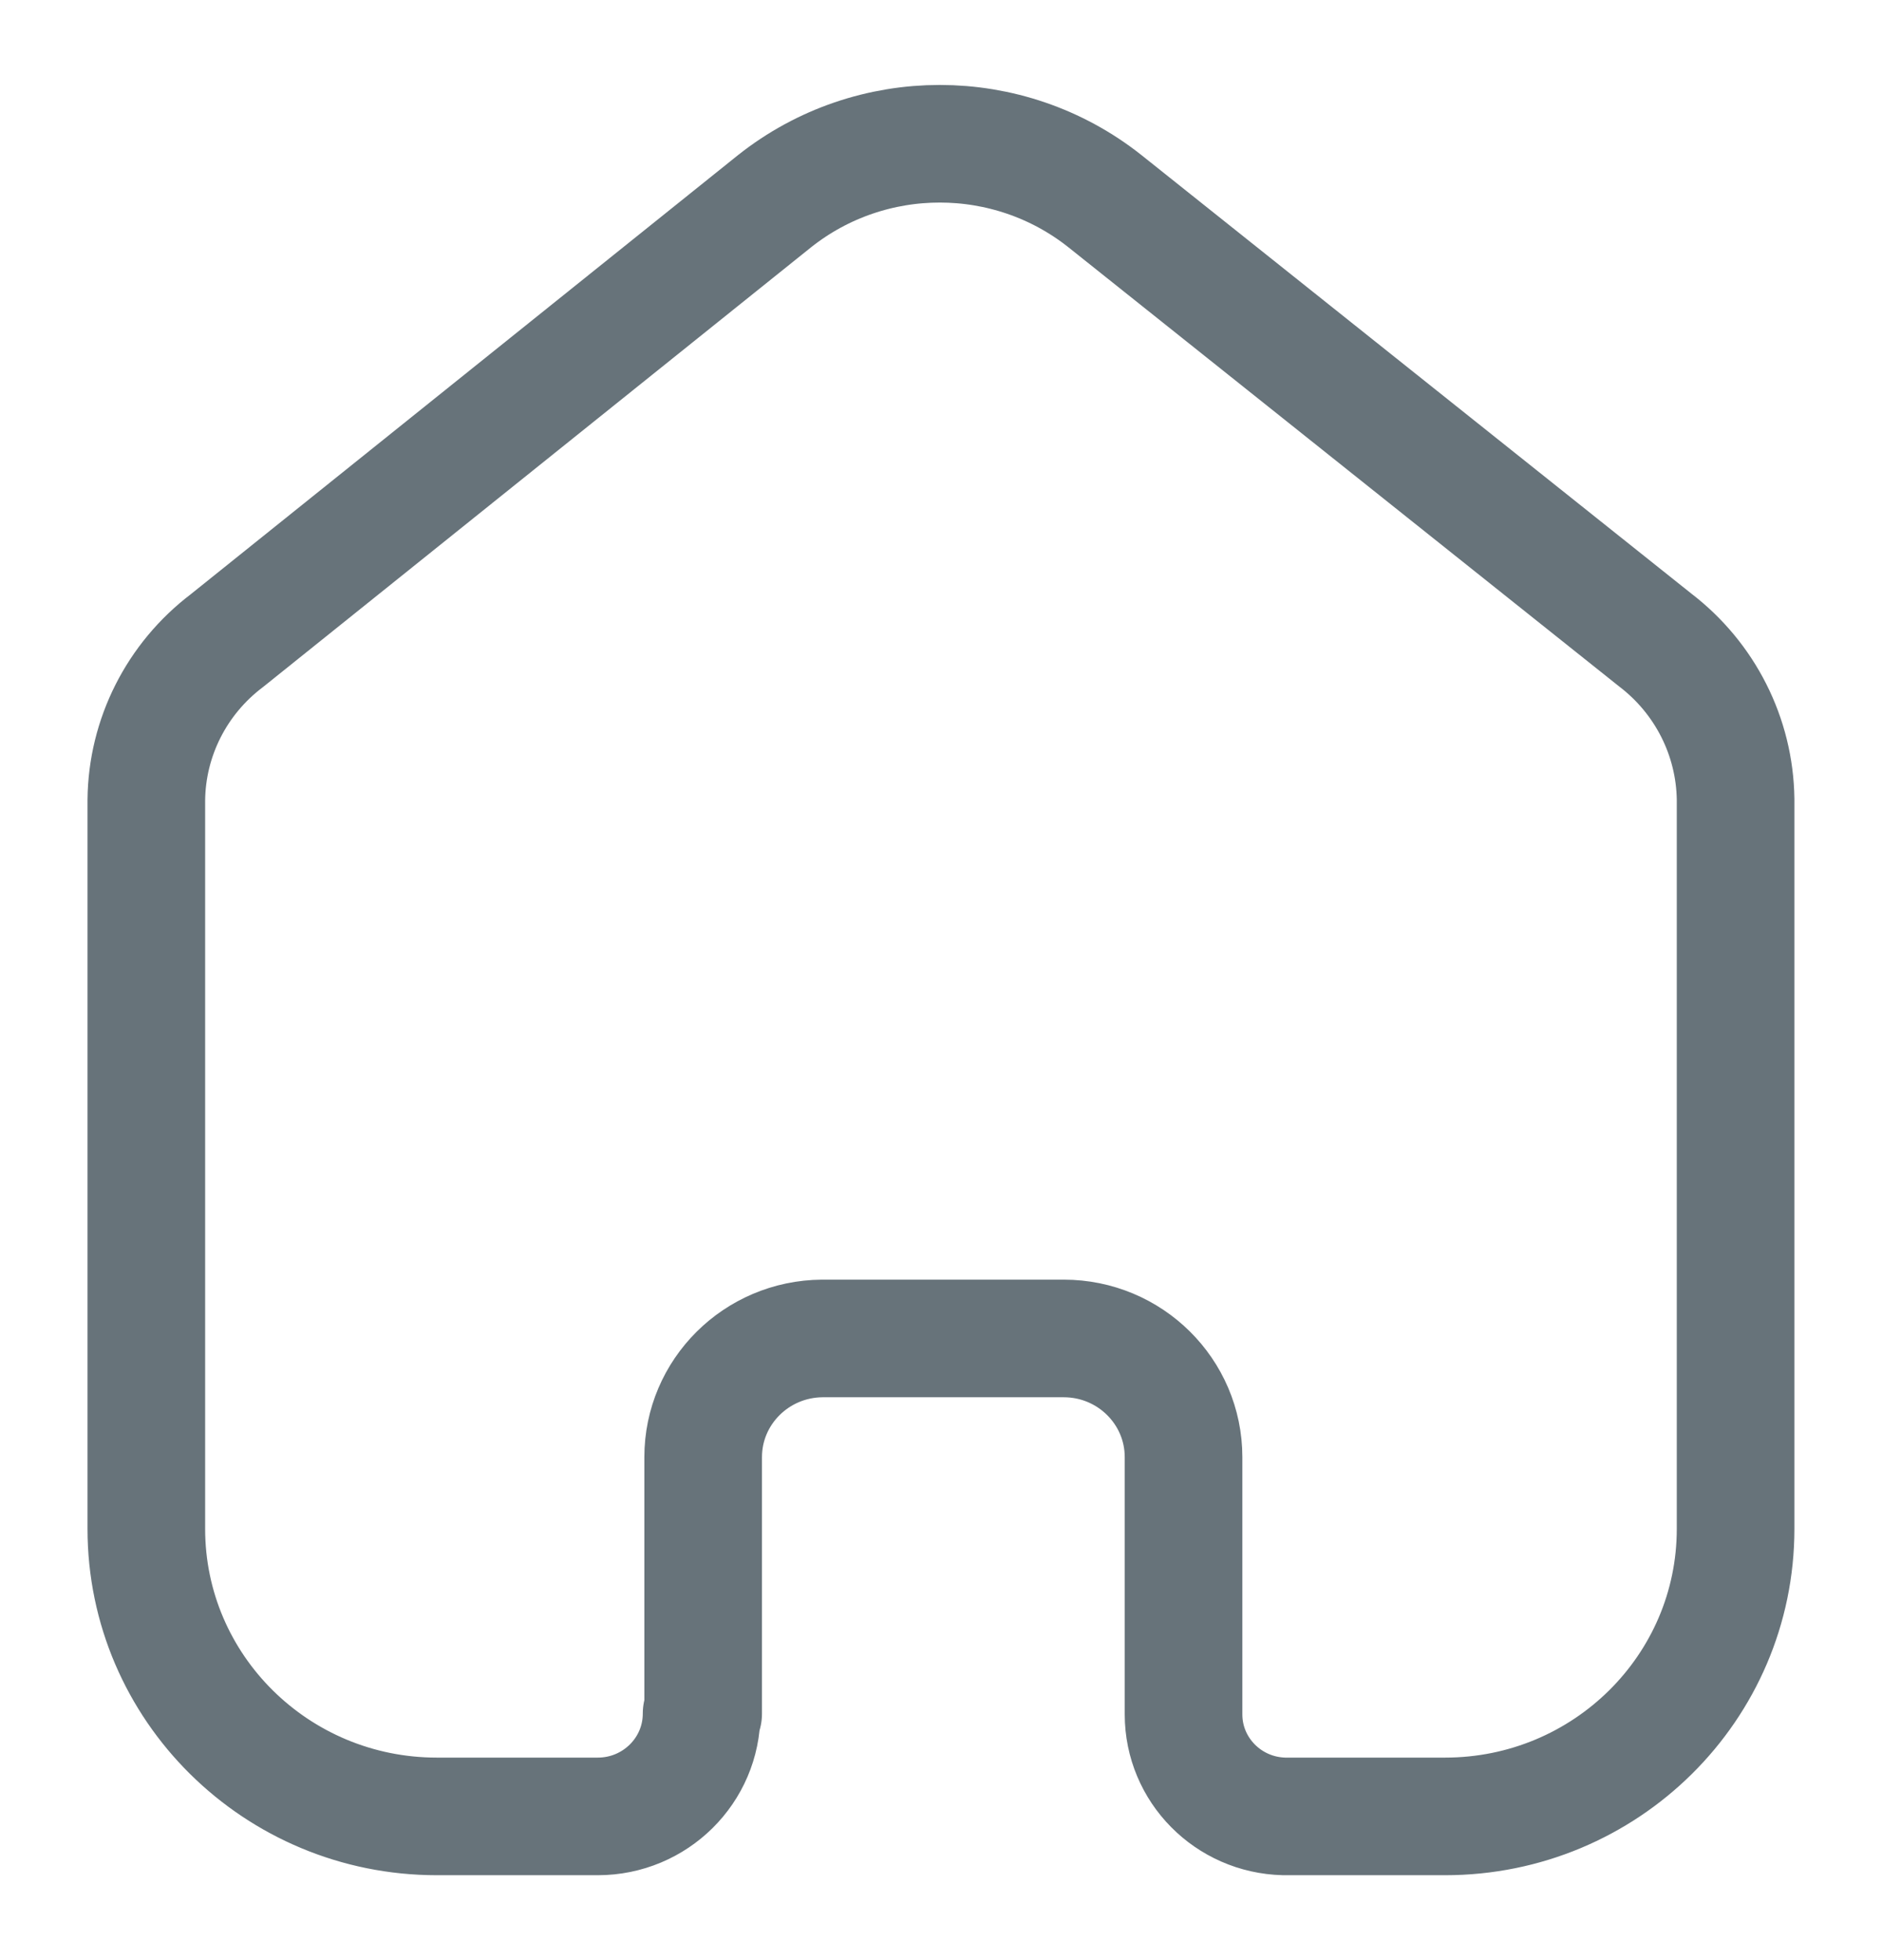<svg width="24" height="25" viewBox="0 0 24 25" fill="none" xmlns="http://www.w3.org/2000/svg">
<path d="M8.967 21.856V18.585C8.967 17.753 9.646 17.077 10.486 17.071H13.565C14.409 17.071 15.093 17.749 15.093 18.585V21.866C15.093 22.573 15.663 23.15 16.376 23.167H18.428C20.474 23.167 22.133 21.525 22.133 19.499V10.194C22.122 9.397 21.744 8.649 21.107 8.162L14.088 2.564C12.858 1.59 11.11 1.59 9.88 2.564L2.892 8.172C2.253 8.657 1.874 9.406 1.866 10.204V19.499C1.866 21.525 3.525 23.167 5.571 23.167H7.623C8.354 23.167 8.947 22.58 8.947 21.856" stroke="#67737A" stroke-width="1.5" stroke-linecap="round" stroke-linejoin="round"/>
</svg>
